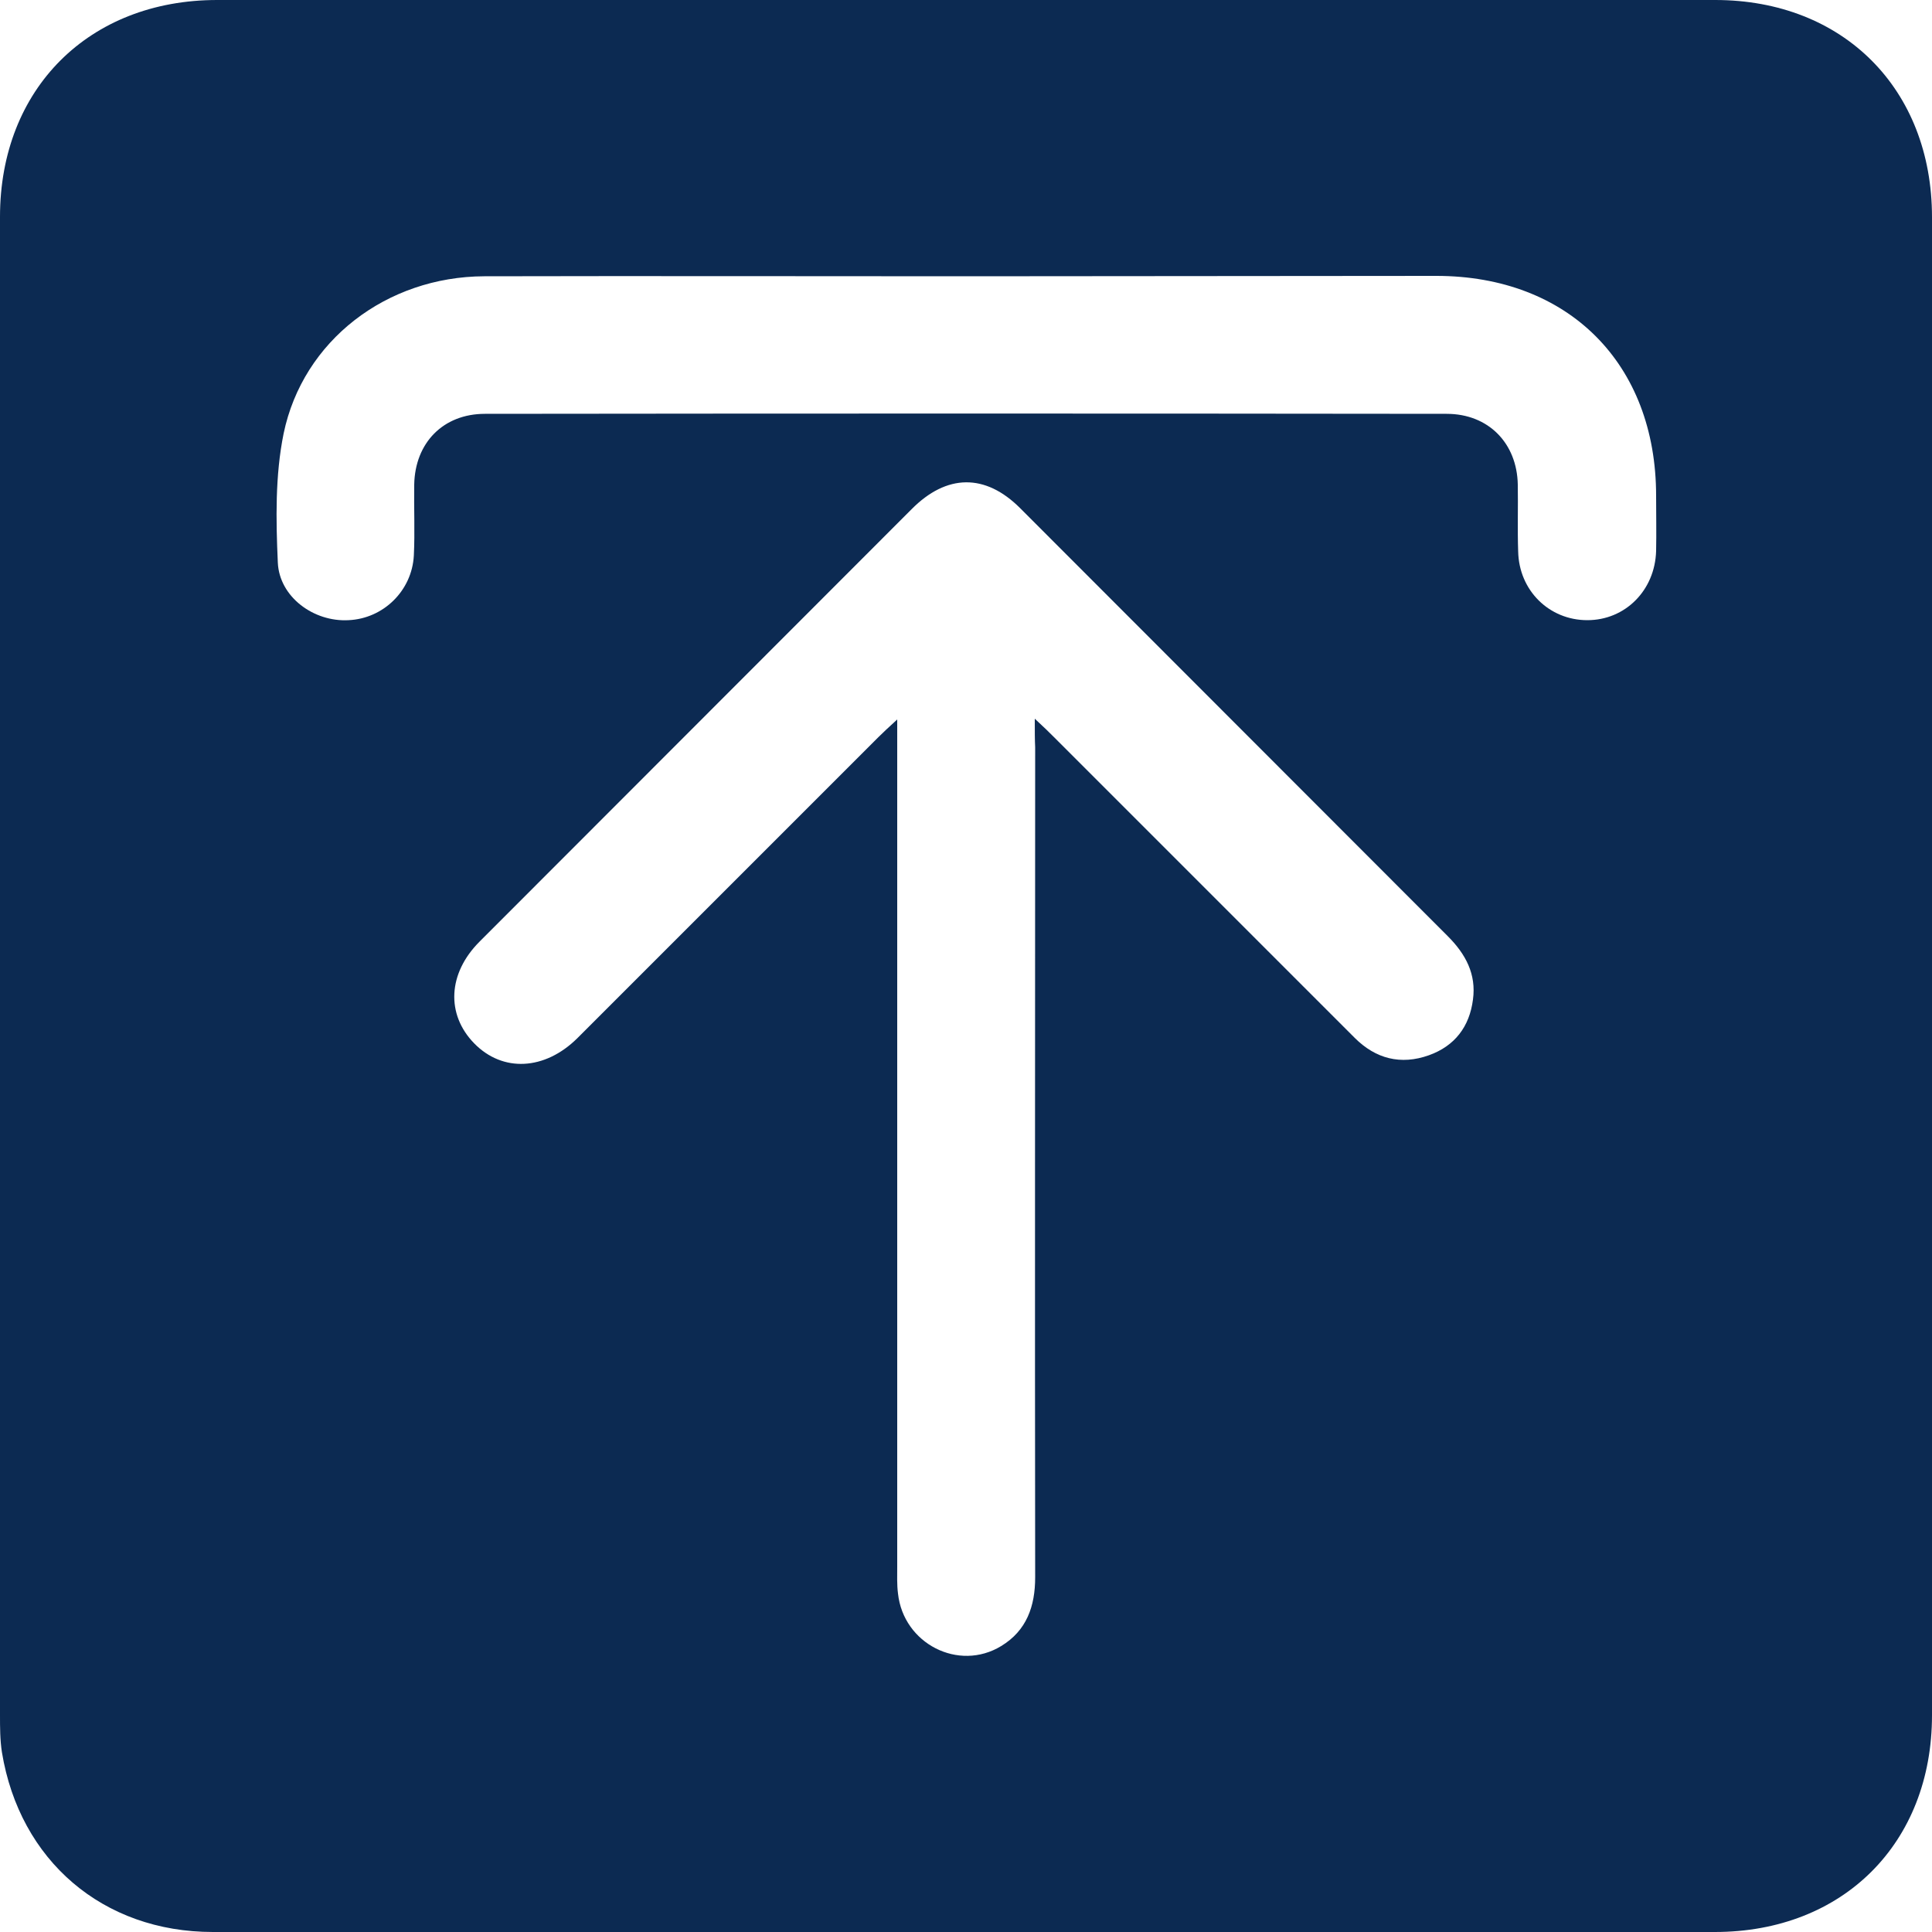 <svg xmlns="http://www.w3.org/2000/svg" xmlns:xlink="http://www.w3.org/1999/xlink" x="0px" y="0px" viewBox="0 0 500 500" style="enable-background:new 0 0 500 500;" xml:space="preserve"><style type="text/css">			.st0{clip-path:url(#SVGID_00000126283408739899995870000015239958975194967431_);fill:url(#SVGID_00000158012765476545337530000003081611332035699123_);}	.st1{fill:#FFFFFF;}	.st2{fill:#4161AB;}	.st3{fill:#EBF6FF;}	.st4{fill:#0C2A52;}			.st5{opacity:0.4;clip-path:url(#SVGID_00000002374626768041942680000018382908860266508717_);fill:url(#SVGID_00000090994480360802517620000003483886175906691489_);}			.st6{clip-path:url(#SVGID_00000062181057111028393620000011171483920597185667_);fill:url(#SVGID_00000109022874070997483340000010908157405360503227_);}</style><g id="Layer_1"></g><g id="Layer_2">	<g>		<g>			<path class="st4" d="M250,500c-65,0-129.9,0-194.9,0c-28.5,0-50-18.5-54.6-46.5C0,450.3,0,447,0,443.8C0,314.6,0,185.3,0,56.1    C0,23,23,0,56.2,0c129.2,0,258.5,0,387.7,0C477,0,500,23,500,56.2c0,129.2,0,258.5,0,387.7c0,33.1-23,56.1-56.2,56.1    C379.2,500,314.6,500,250,500z M267.8,186c2.5,2.3,3.7,3.5,4.9,4.7c26,26,51.9,51.9,77.9,77.9c5.4,5.4,11.9,7.1,19.2,4.5    c6.7-2.4,10.5-7.4,11.4-14.4c0.9-6.6-1.9-11.8-6.5-16.4c-36.9-36.9-73.8-73.9-110.7-110.8c-9-9-19-8.9-28.1,0.3    c-37.3,37.3-74.5,74.6-111.8,111.9c-8.2,8.2-8.7,18.8-1.4,26.3c7.4,7.6,18.3,7,26.7-1.3c26-26,51.9-51.9,77.9-77.9    c1.2-1.2,2.5-2.4,4.9-4.6c0,3.5,0,5.5,0,7.4c0,70.6,0,141.1,0,211.7c0,2.4-0.1,4.8,0.2,7.1c1.4,13,15.7,20.3,26.7,13.6    c6.6-4,8.8-10.3,8.8-17.8c-0.1-71.6,0-143.2,0-214.8C267.8,191.4,267.8,189.5,267.8,186z M250.3,71.5c-41.7,0-83.3-0.1-125,0    c-25.2,0.1-46.9,16.6-51.9,40.7c-2.2,10.8-2,22.3-1.5,33.4c0.4,8.9,9.3,15.4,18.3,14.9c9-0.4,16.4-7.6,16.9-16.7    c0.3-6.1,0-12.2,0.1-18.4c0.2-10.8,7.5-18.3,18.3-18.3c83-0.1,165.9-0.1,248.9,0c10.8,0,18.2,7.6,18.4,18.3    c0.1,5.8-0.1,11.6,0.1,17.3c0.2,10.1,8,17.8,17.9,17.8c9.8,0,17.5-7.7,17.8-17.9c0.1-4.8,0-9.5,0-14.3    c0-34.2-22.7-56.9-56.9-56.9C331.2,71.4,290.8,71.5,250.3,71.5z"></path>		</g>	</g></g></svg>